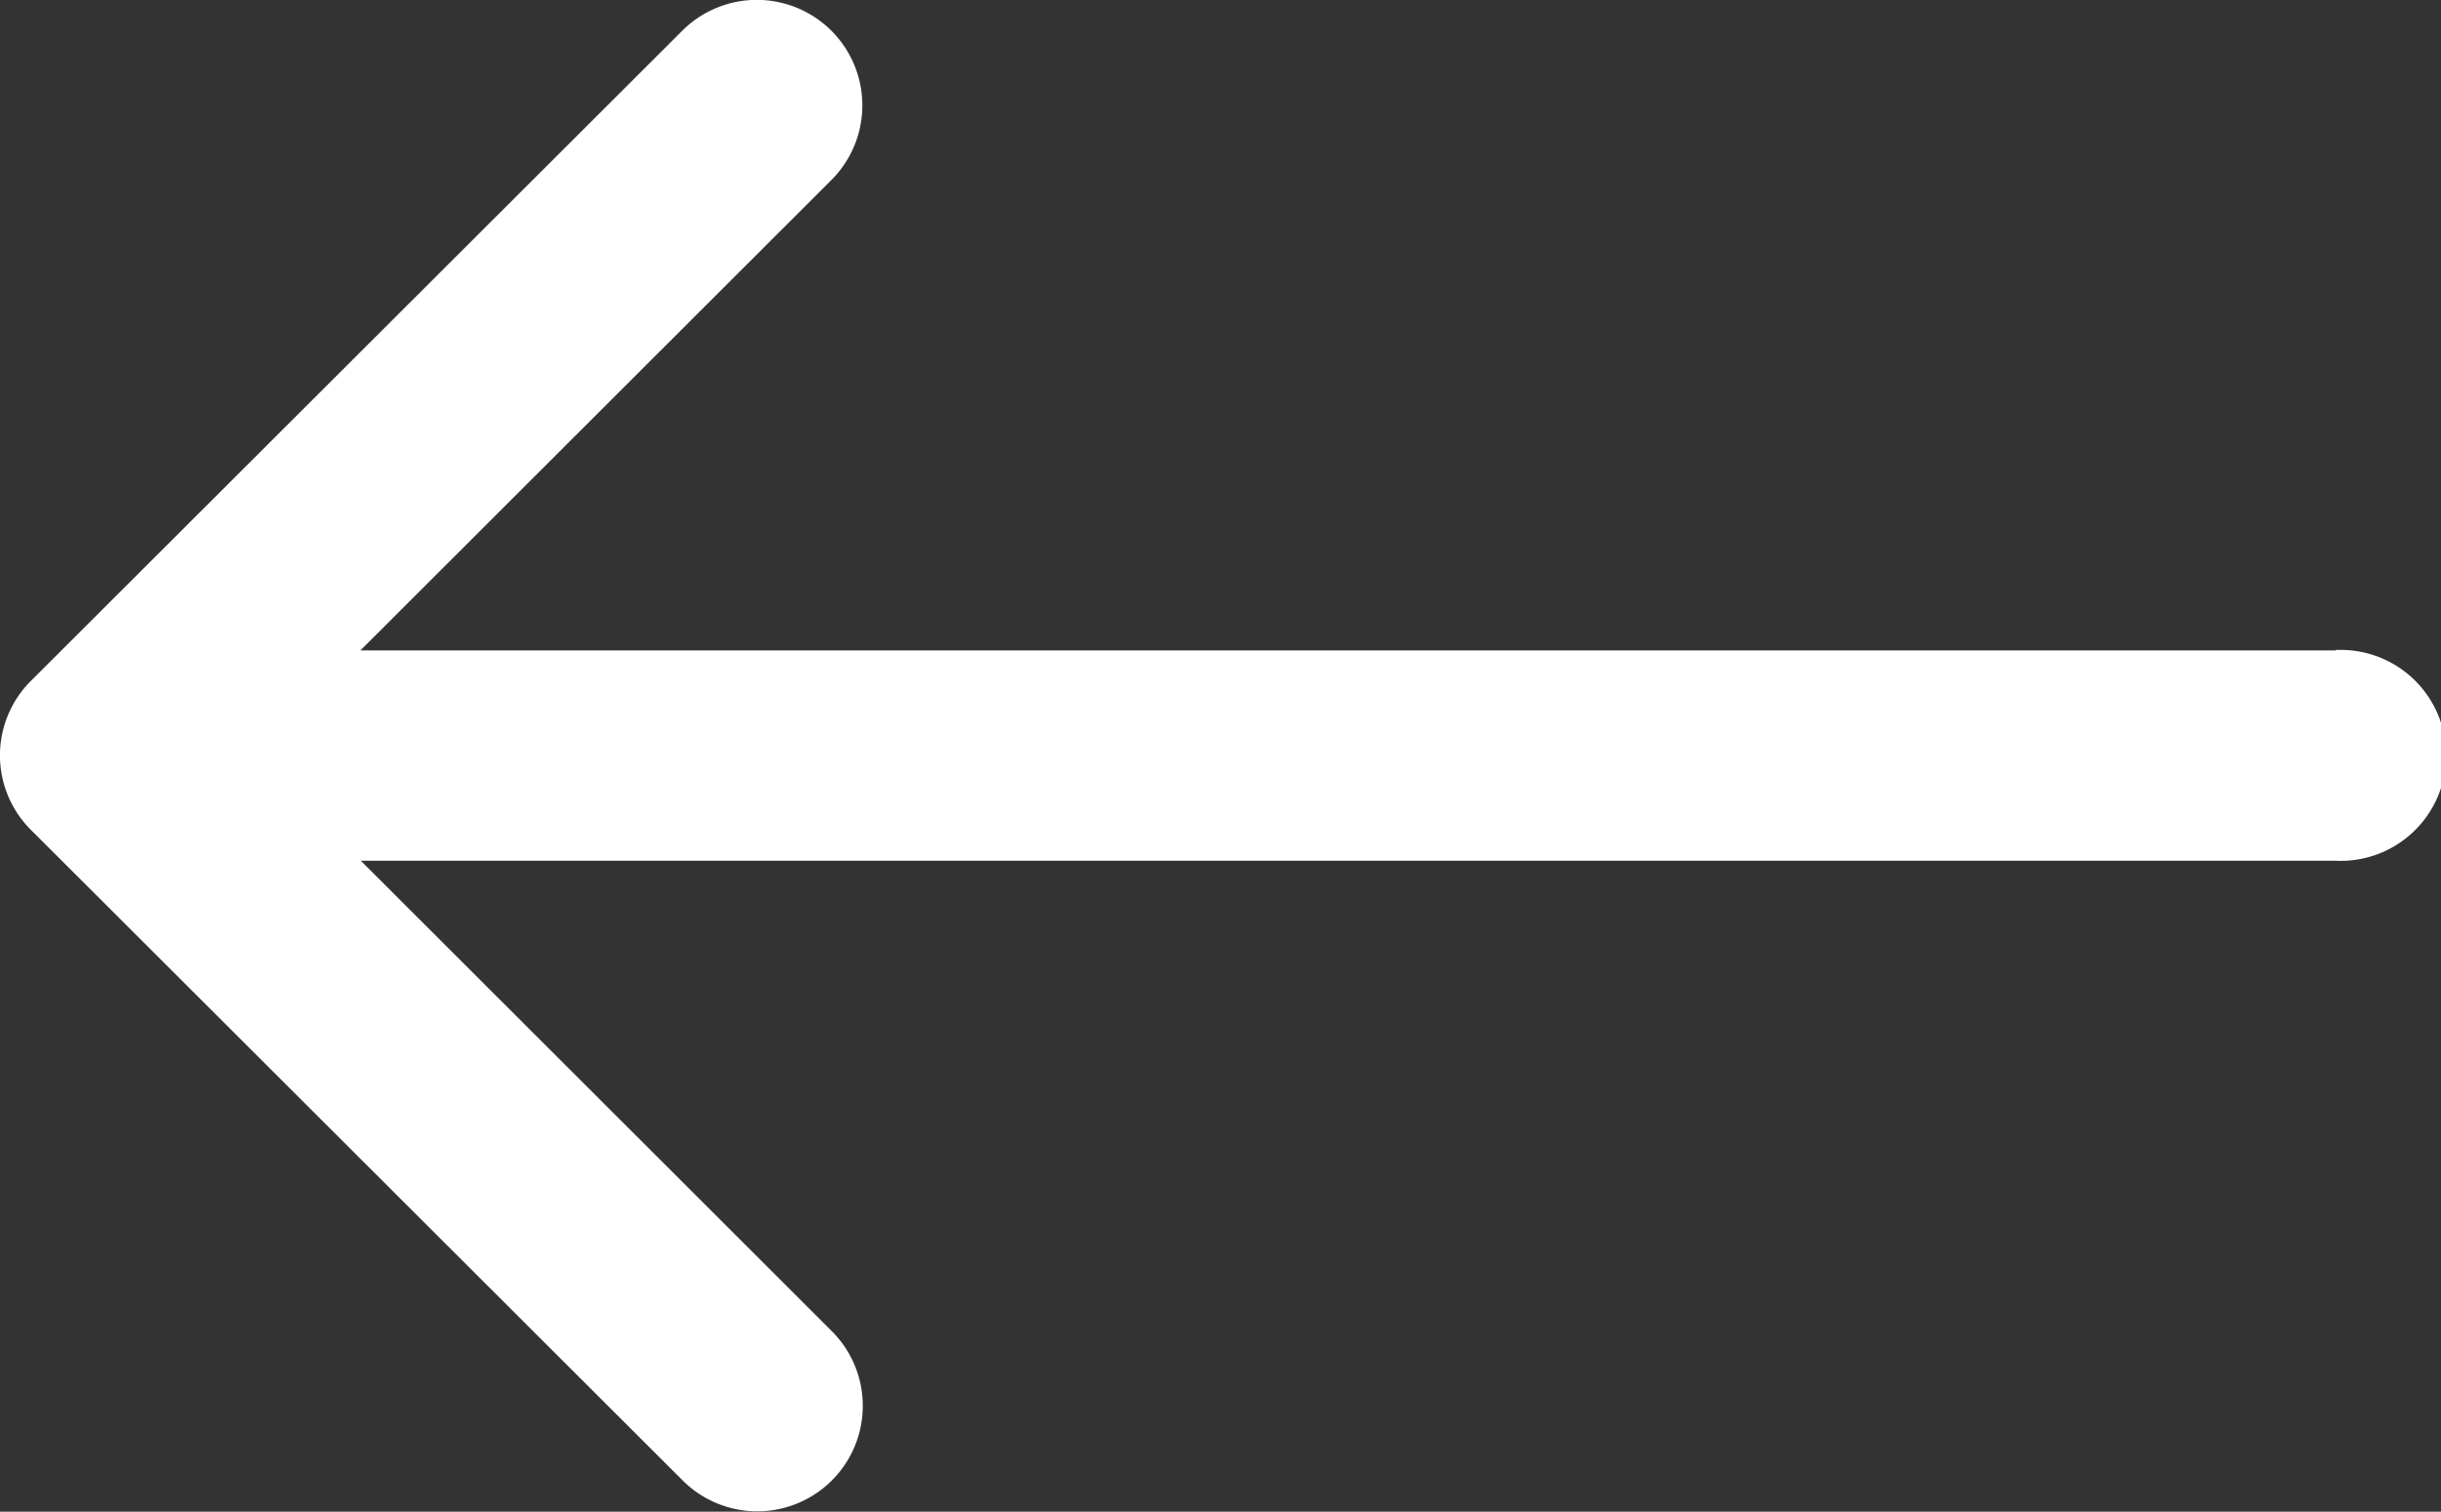 <svg xmlns="http://www.w3.org/2000/svg" xmlns:xlink="http://www.w3.org/1999/xlink" width="22" height="13.628" viewBox="0 0 22 13.628">
  <rect x="0" y="0" width="22" height="13.628" fill="#333333" stroke="none"/>
  <defs>
    <clipPath id="clip-path">
      <rect width="22" height="13.628" fill="none"/>
    </clipPath>
  </defs>
  <g id="Component_24_2" data-name="Component 24 – 2" clip-path="url(#clip-path)">
    <g id="Group_47812" data-name="Group 47812">
      <g id="Group_47811" data-name="Group 47811">
        <path id="Path_15849" data-name="Path 15849" d="M536.048,630.827h-17.8l4.246-4.242a.951.951,0,0,0-1.346-1.344L515.28,631.1a.948.948,0,0,0,0,1.346l5.872,5.863a.951.951,0,1,0,1.346-1.344l-4.246-4.242h17.8a.951.951,0,1,0,0-1.9Z" transform="translate(-515 -624.963)" fill="#fff"/>
      </g>
    </g>
  </g>
</svg>
